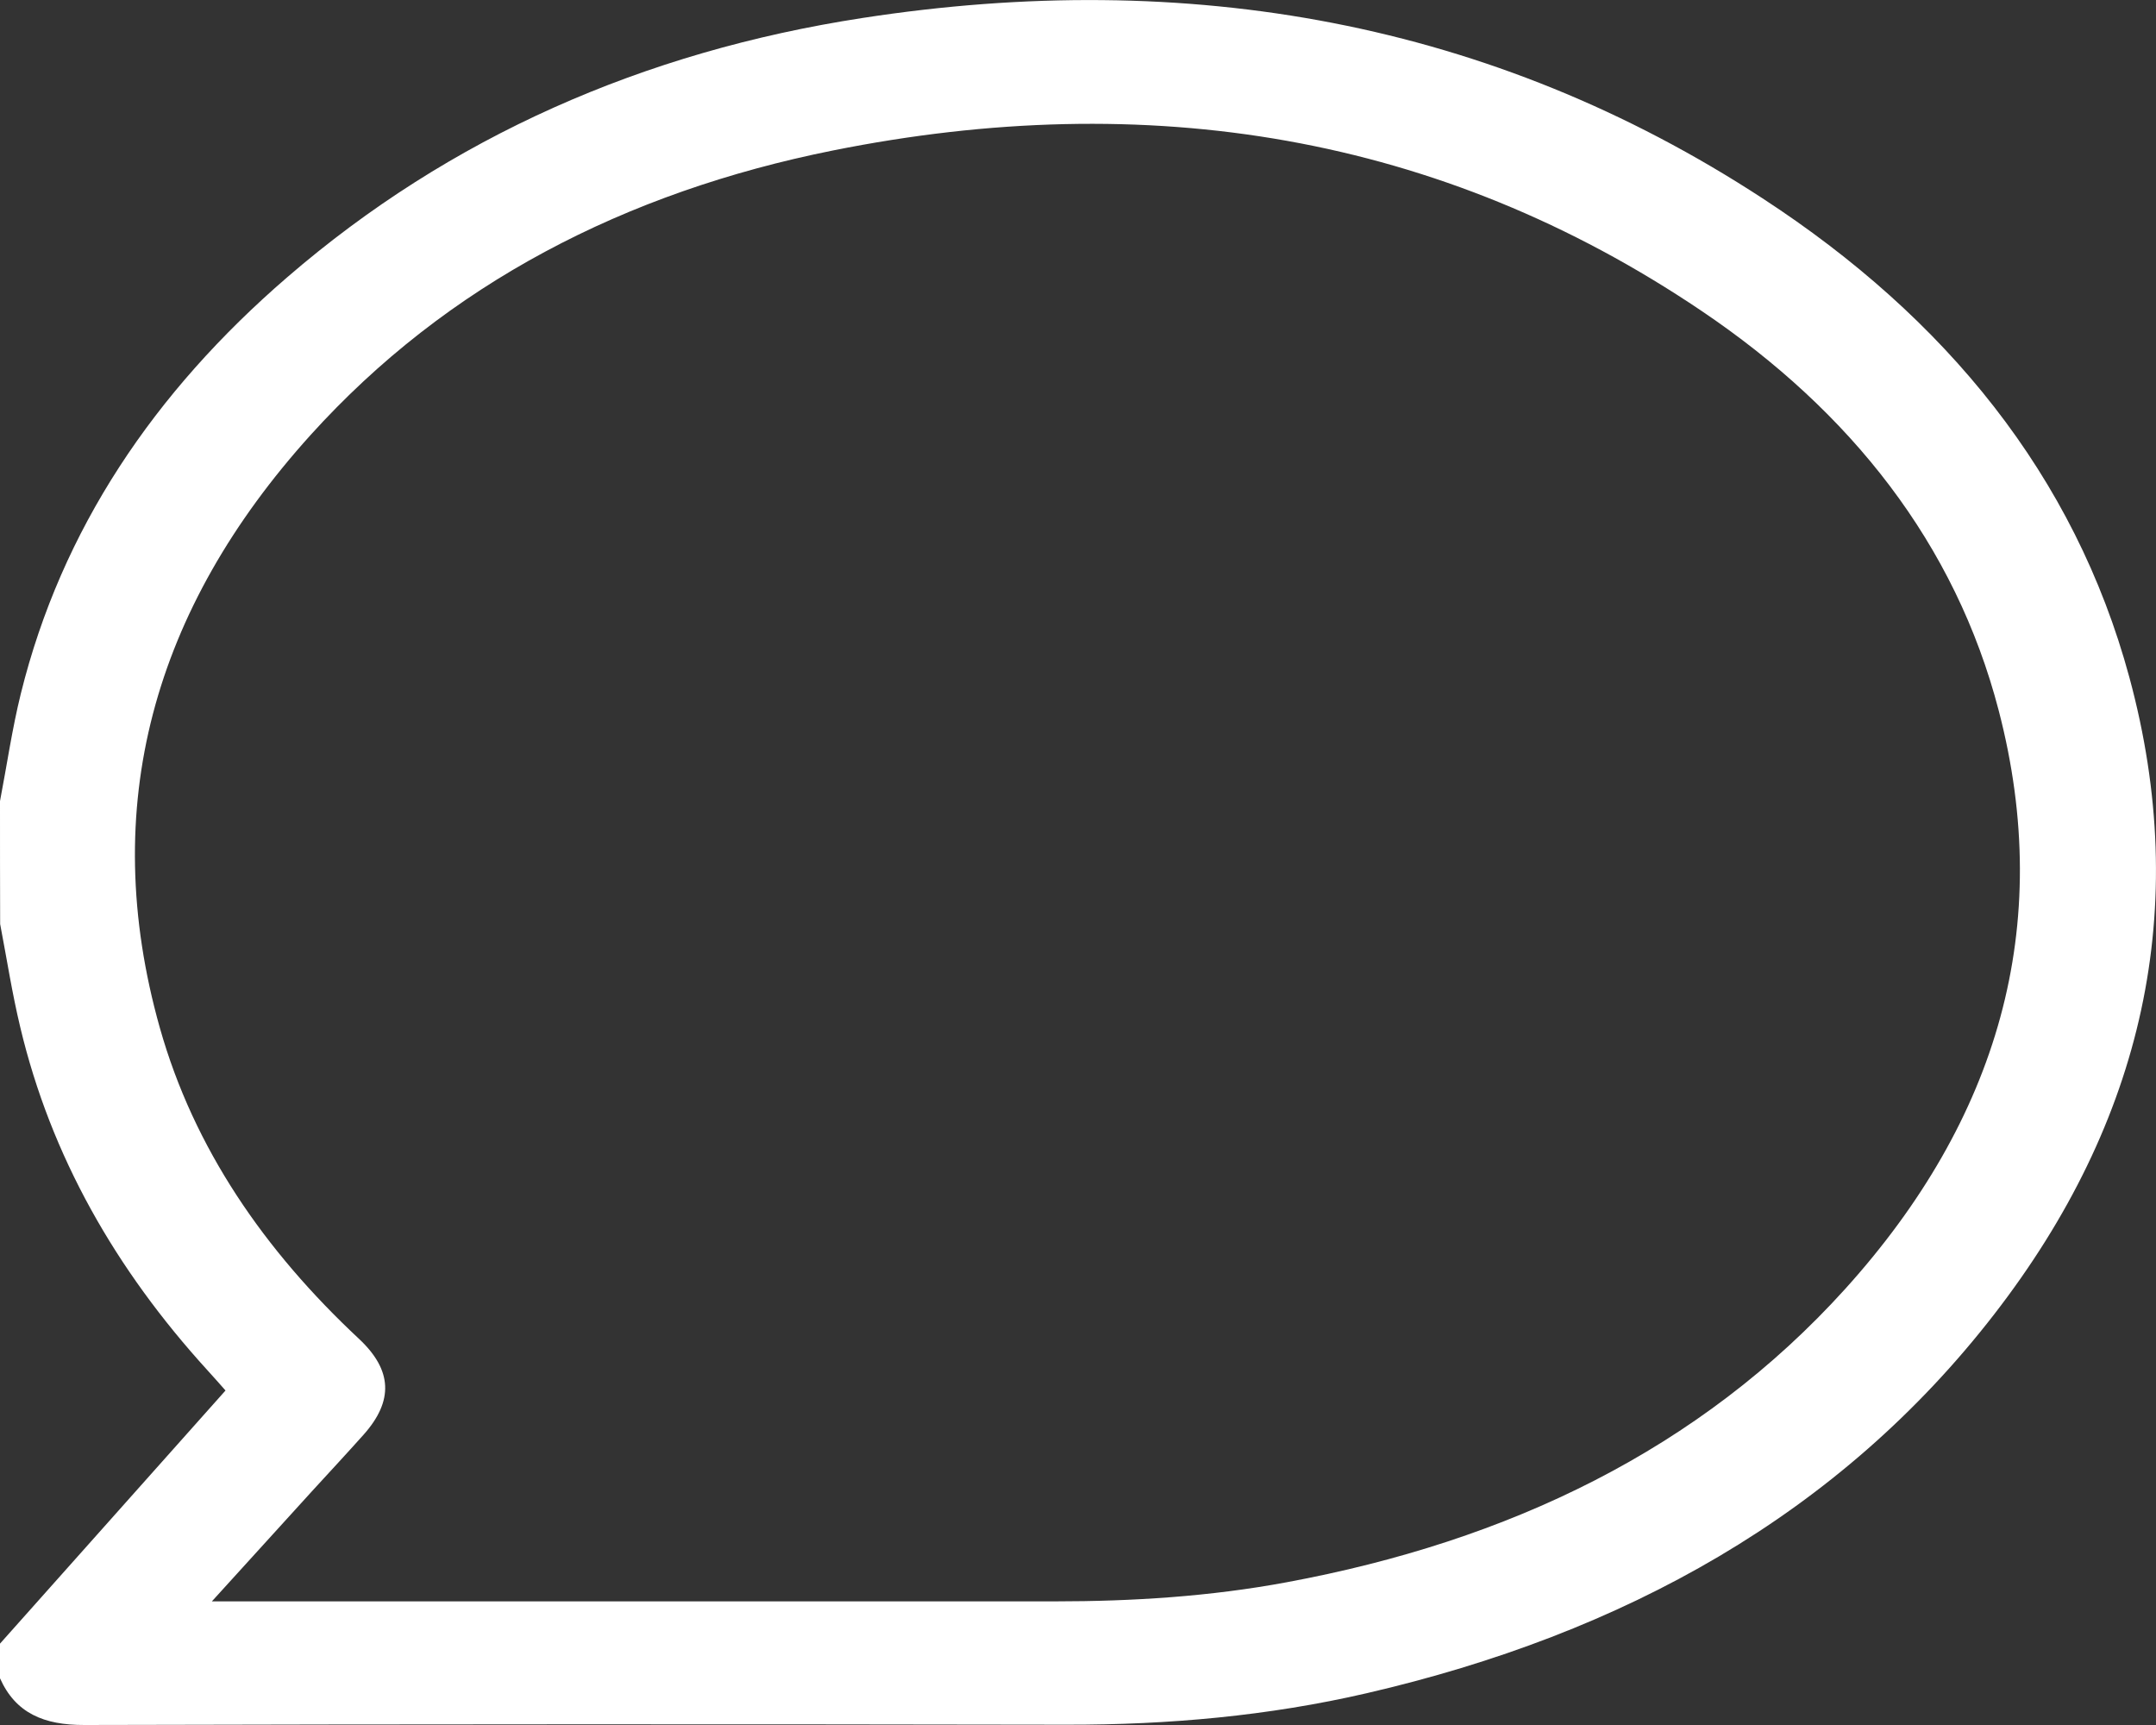 <svg width="15" height="12" viewBox="0 0 15 12" fill="none" xmlns="http://www.w3.org/2000/svg">
<rect x="0" y="0" width="15" height="12" fill="#333333" stroke="none"/>
<path d="M0 5.573C0.048 5.323 0.084 5.072 0.145 4.825C0.428 3.682 1.072 2.728 1.998 1.929C3.128 0.953 4.478 0.359 6.001 0.125C8.265 -0.224 10.377 0.149 12.263 1.38C13.538 2.211 14.434 3.307 14.815 4.713C15.249 6.317 14.912 7.802 13.875 9.142C12.798 10.534 11.298 11.365 9.508 11.779C8.825 11.937 8.129 11.999 7.424 11.998C5.145 11.994 2.866 11.994 0.588 12C0.304 12.001 0.108 11.917 0 11.675C0 11.595 0 11.515 0 11.434C0.522 10.849 1.043 10.264 1.569 9.673C1.53 9.629 1.487 9.58 1.444 9.533C0.804 8.831 0.354 8.042 0.141 7.146C0.084 6.909 0.047 6.668 0.001 6.428C0 6.144 0 5.858 0 5.573ZM1.474 11.14C1.573 11.14 1.631 11.14 1.689 11.14C3.573 11.14 5.456 11.14 7.339 11.14C7.881 11.14 8.42 11.106 8.952 11.007C10.495 10.721 11.826 10.085 12.838 8.966C13.901 7.789 14.296 6.444 13.906 4.944C13.604 3.783 12.876 2.862 11.837 2.162C10.018 0.935 7.982 0.608 5.794 1.047C4.349 1.337 3.11 1.976 2.16 3.027C1.068 4.237 0.679 5.613 1.112 7.15C1.349 7.989 1.839 8.699 2.499 9.315C2.73 9.532 2.739 9.745 2.53 9.98C2.413 10.111 2.293 10.24 2.174 10.37C1.948 10.619 1.722 10.868 1.474 11.14Z" fill="#FFF"/>
</svg>

